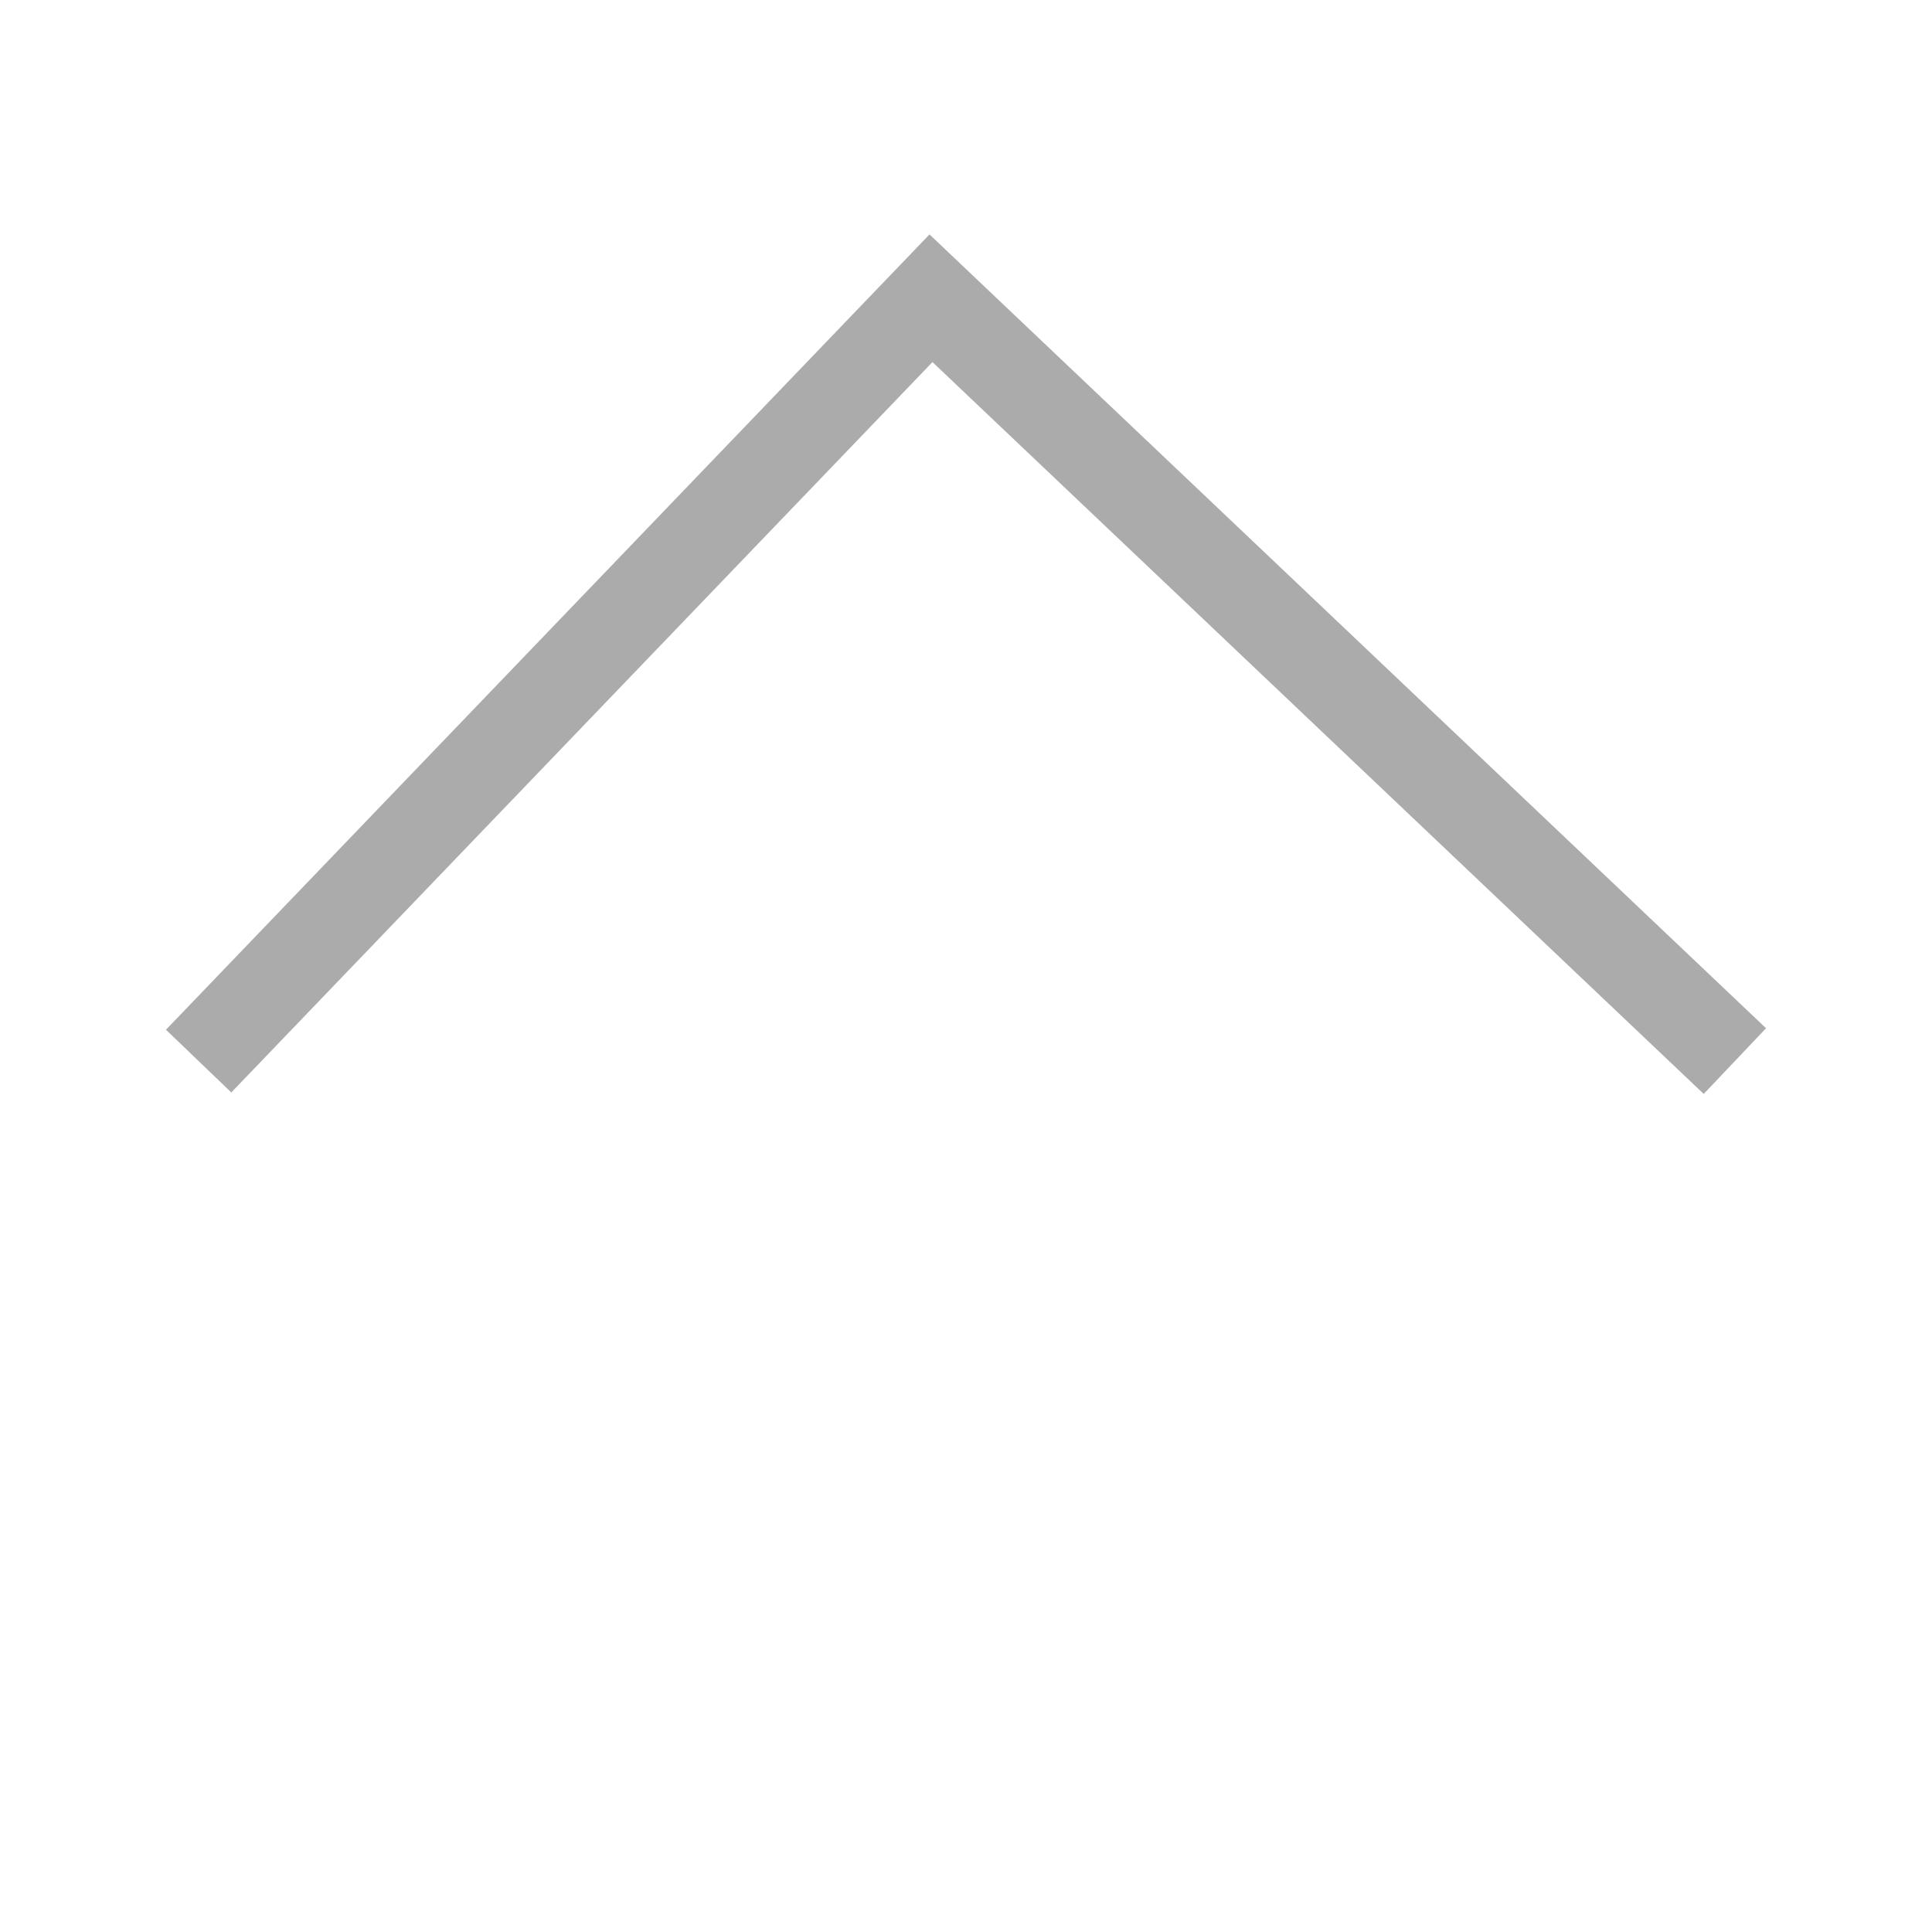 <?xml version="1.0" encoding="utf-8"?><!-- Uploaded to: SVG Repo, www.svgrepo.com, Generator: SVG Repo Mixer Tools -->
<svg width="23px" height="23px" viewBox="0 10 64 64" xmlns="http://www.w3.org/2000/svg" stroke-width="3" stroke="#ababab" fill="none"><polyline points="57.47 45.15 30.84 19.88 6.58 45.15"/></svg>